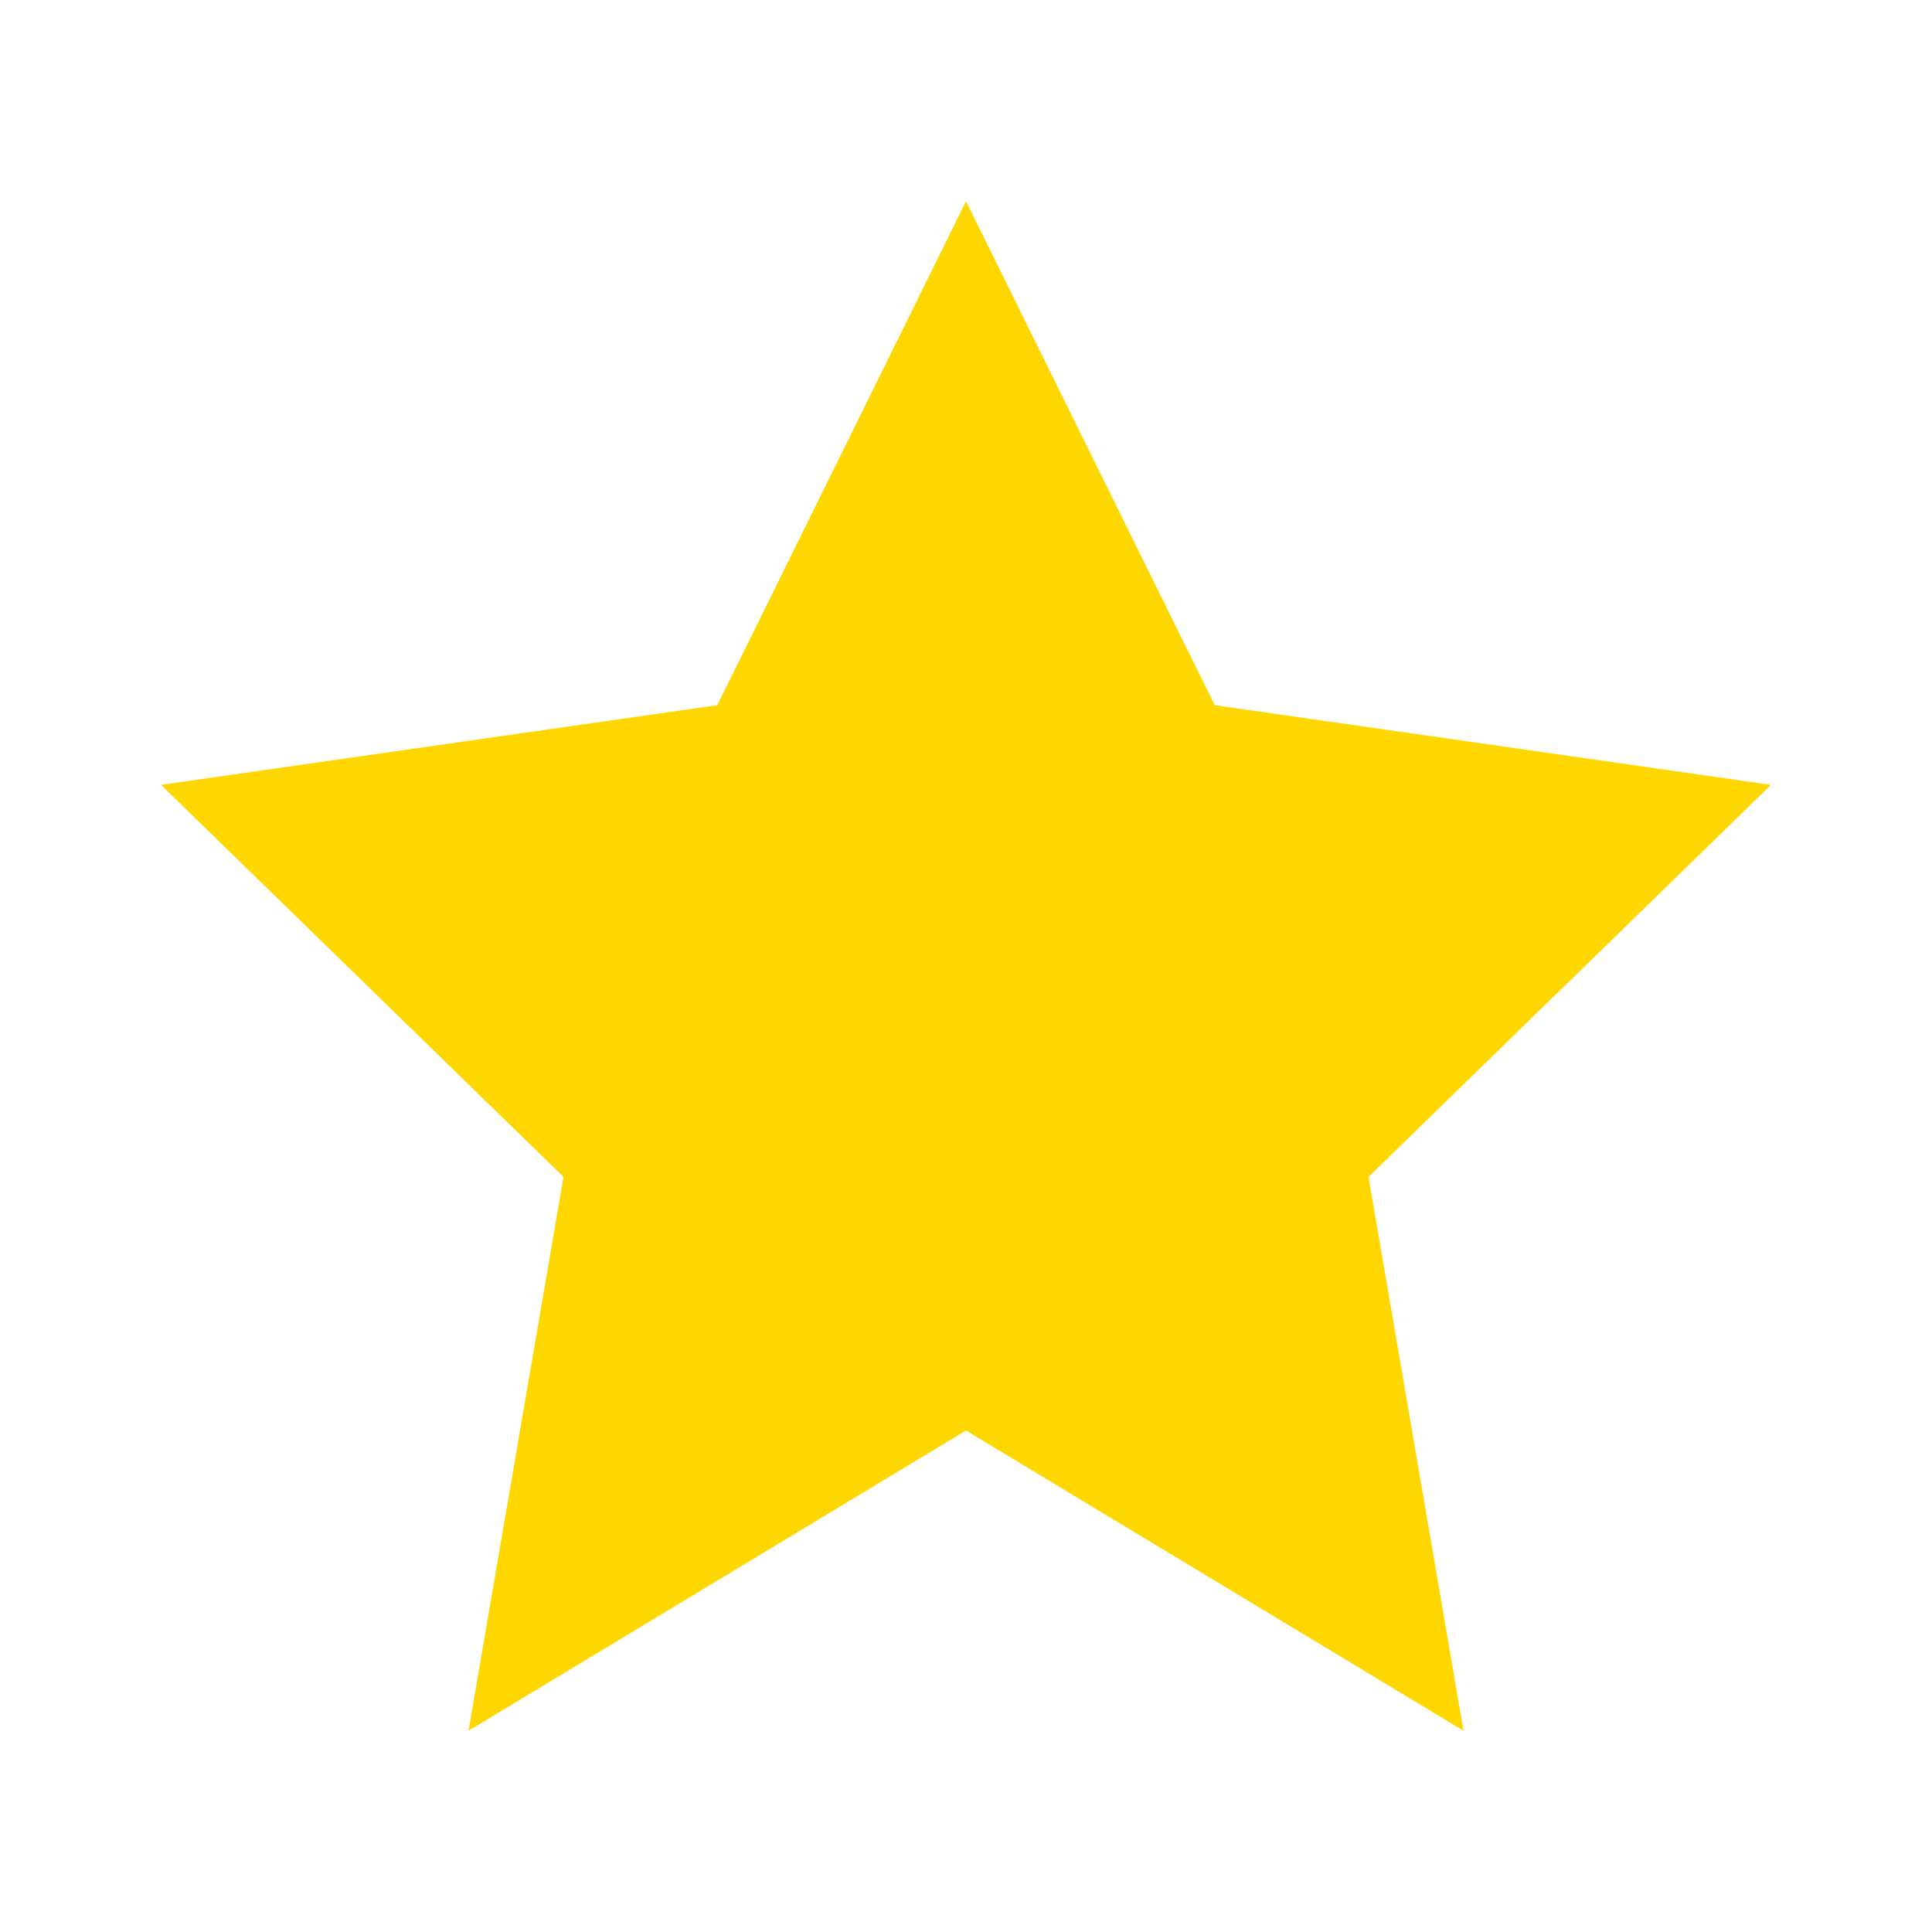 <svg xmlns="http://www.w3.org/2000/svg" viewBox="0 0 24 24" width="24" height="24" fill="#FFD700">
<path d="M12 2.5l3.09 6.26 6.91.99-5 4.87 1.18 6.88L12 17.77 5.82 21.5 7 14.62 2 9.75l6.91-.99L12 2.5z"/>
</svg>